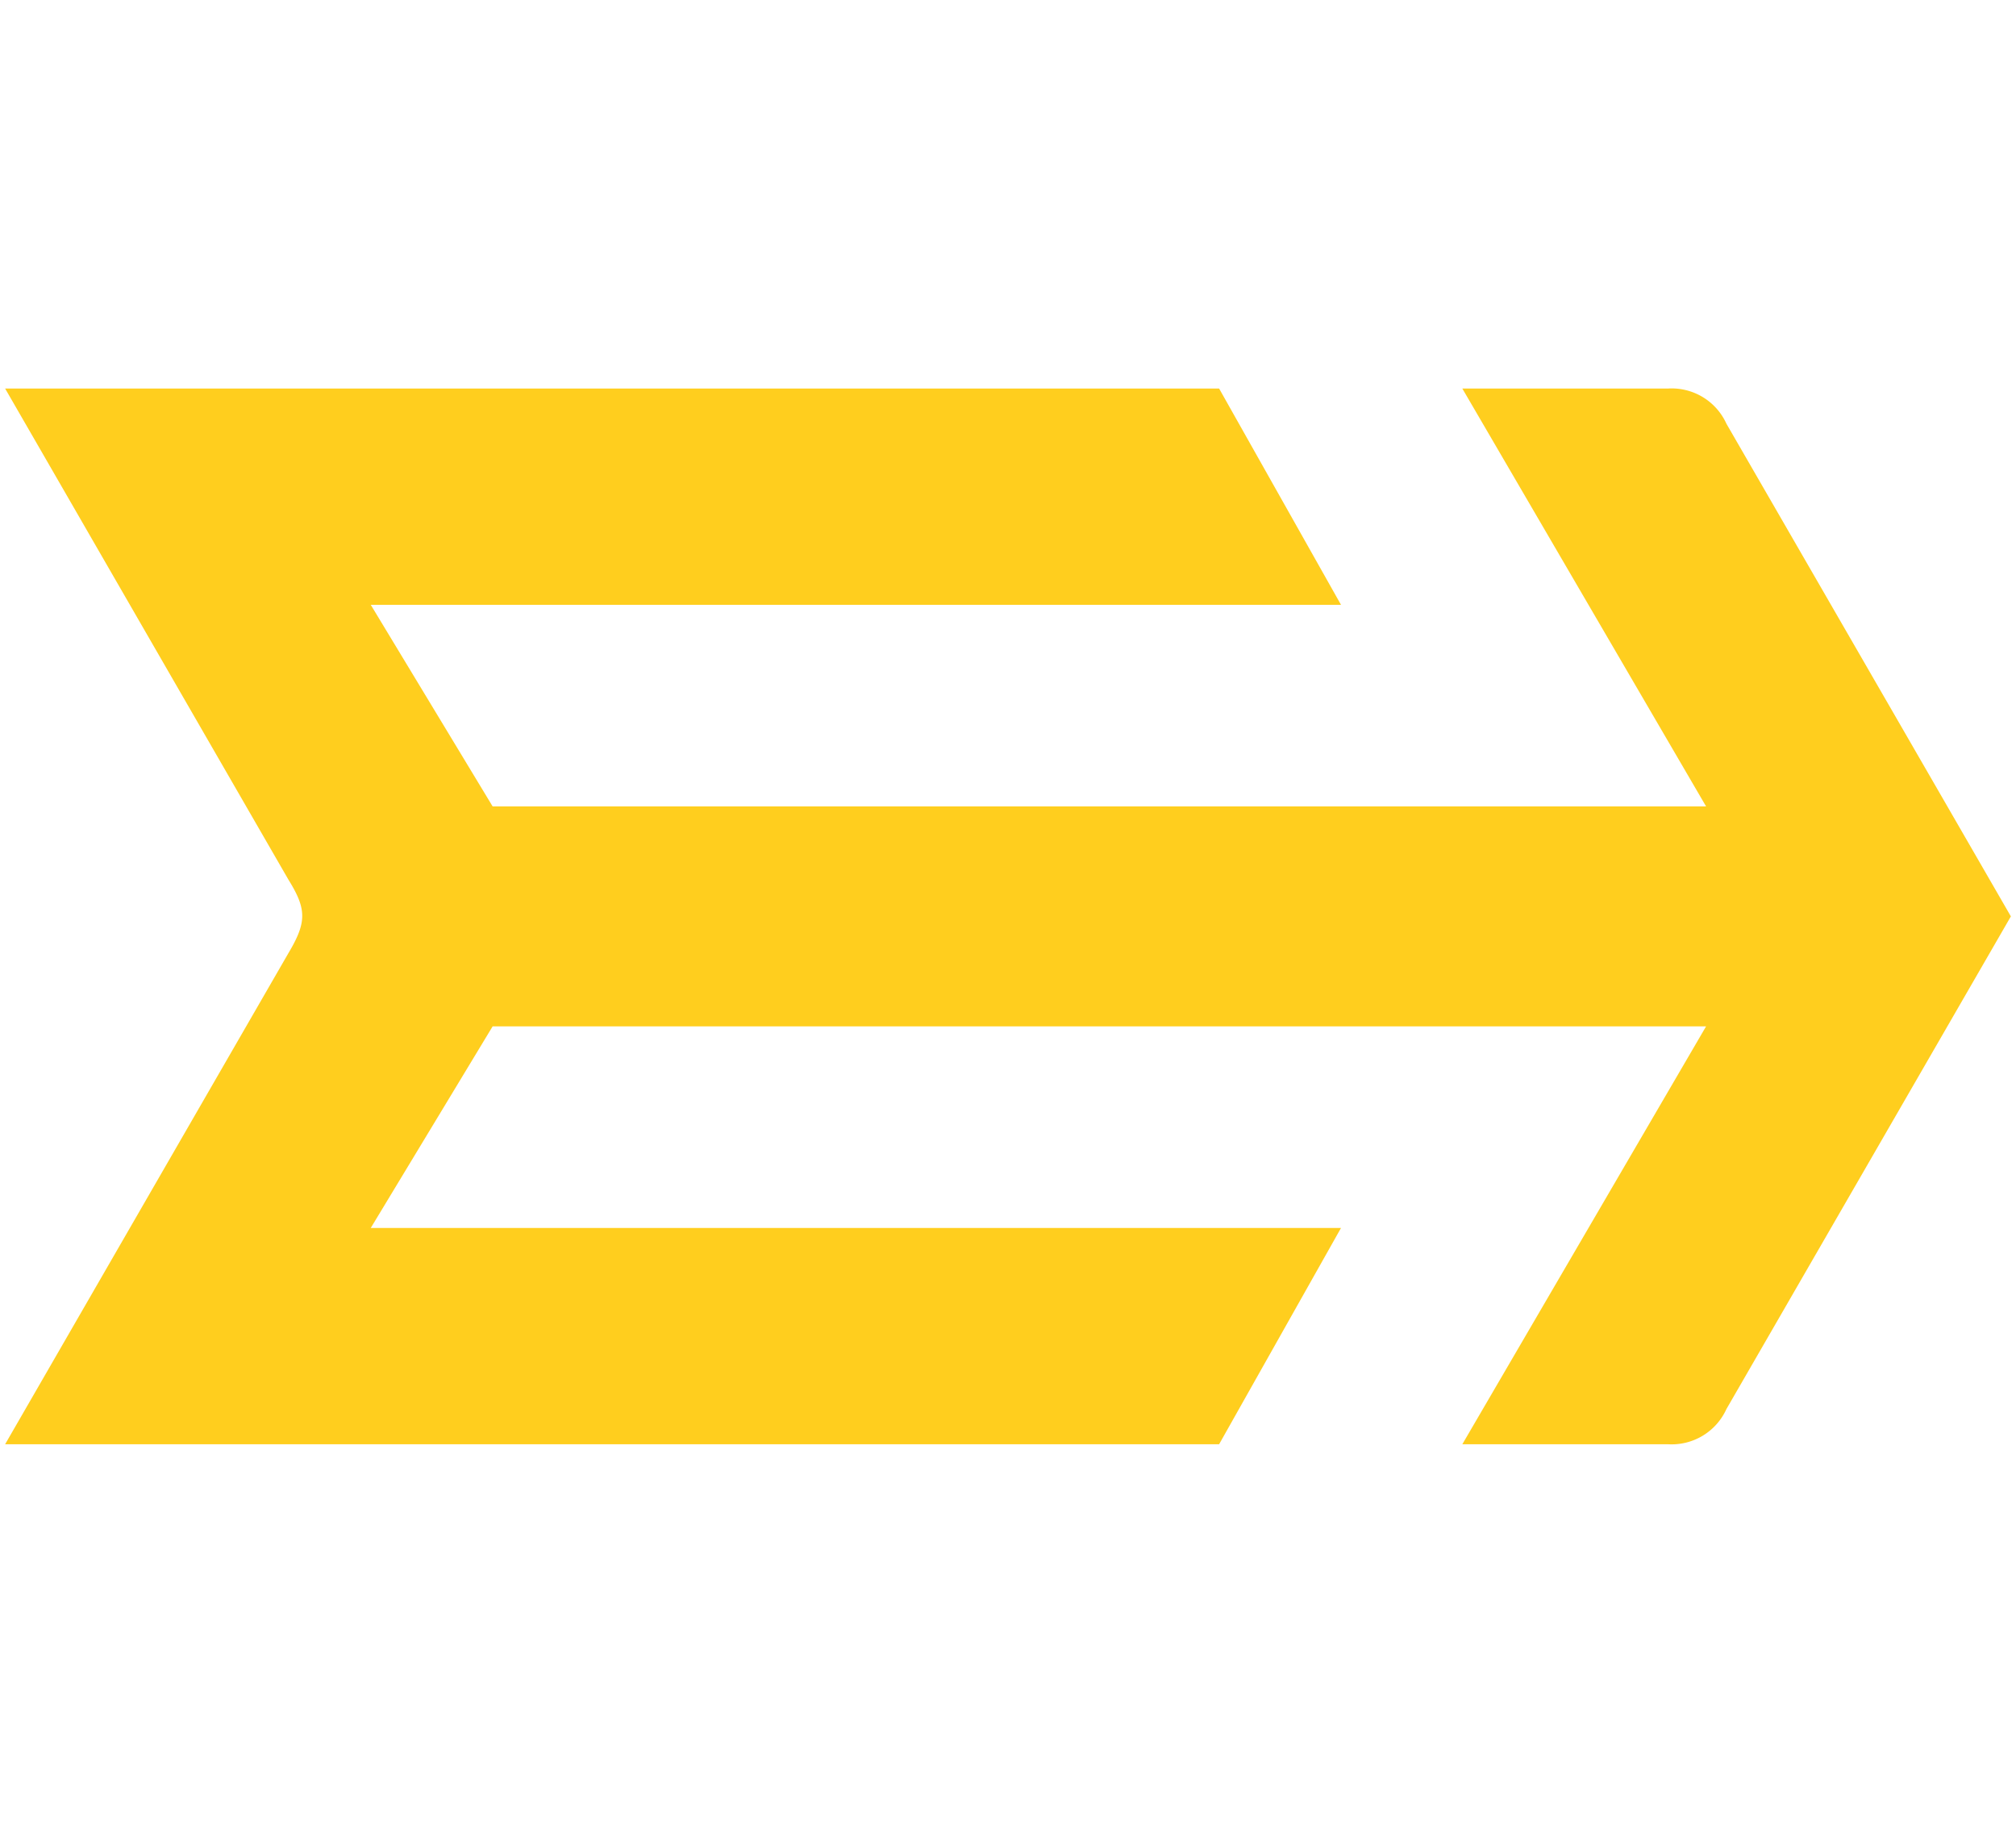<svg xmlns="http://www.w3.org/2000/svg" viewBox="0 0 110 100"><defs><style>.cls-1{fill:#ffce1e;}</style></defs><title>Urban Rail Logo</title><g id="Graphics"><path class="cls-1" d="M109.72,50,94.2,76.88A3.28,3.28,0,0,1,91,78.8H79.79L93.09,56H26.88L20.23,67H73.17L66.52,78.8H.28L15.74,52c1-1.68,1-2.39,0-4L.28,21.2H66.52L73.17,33H20.23l6.65,11H93.09L79.79,21.2H91a3.28,3.28,0,0,1,3.2,1.92Z"/></g></svg>